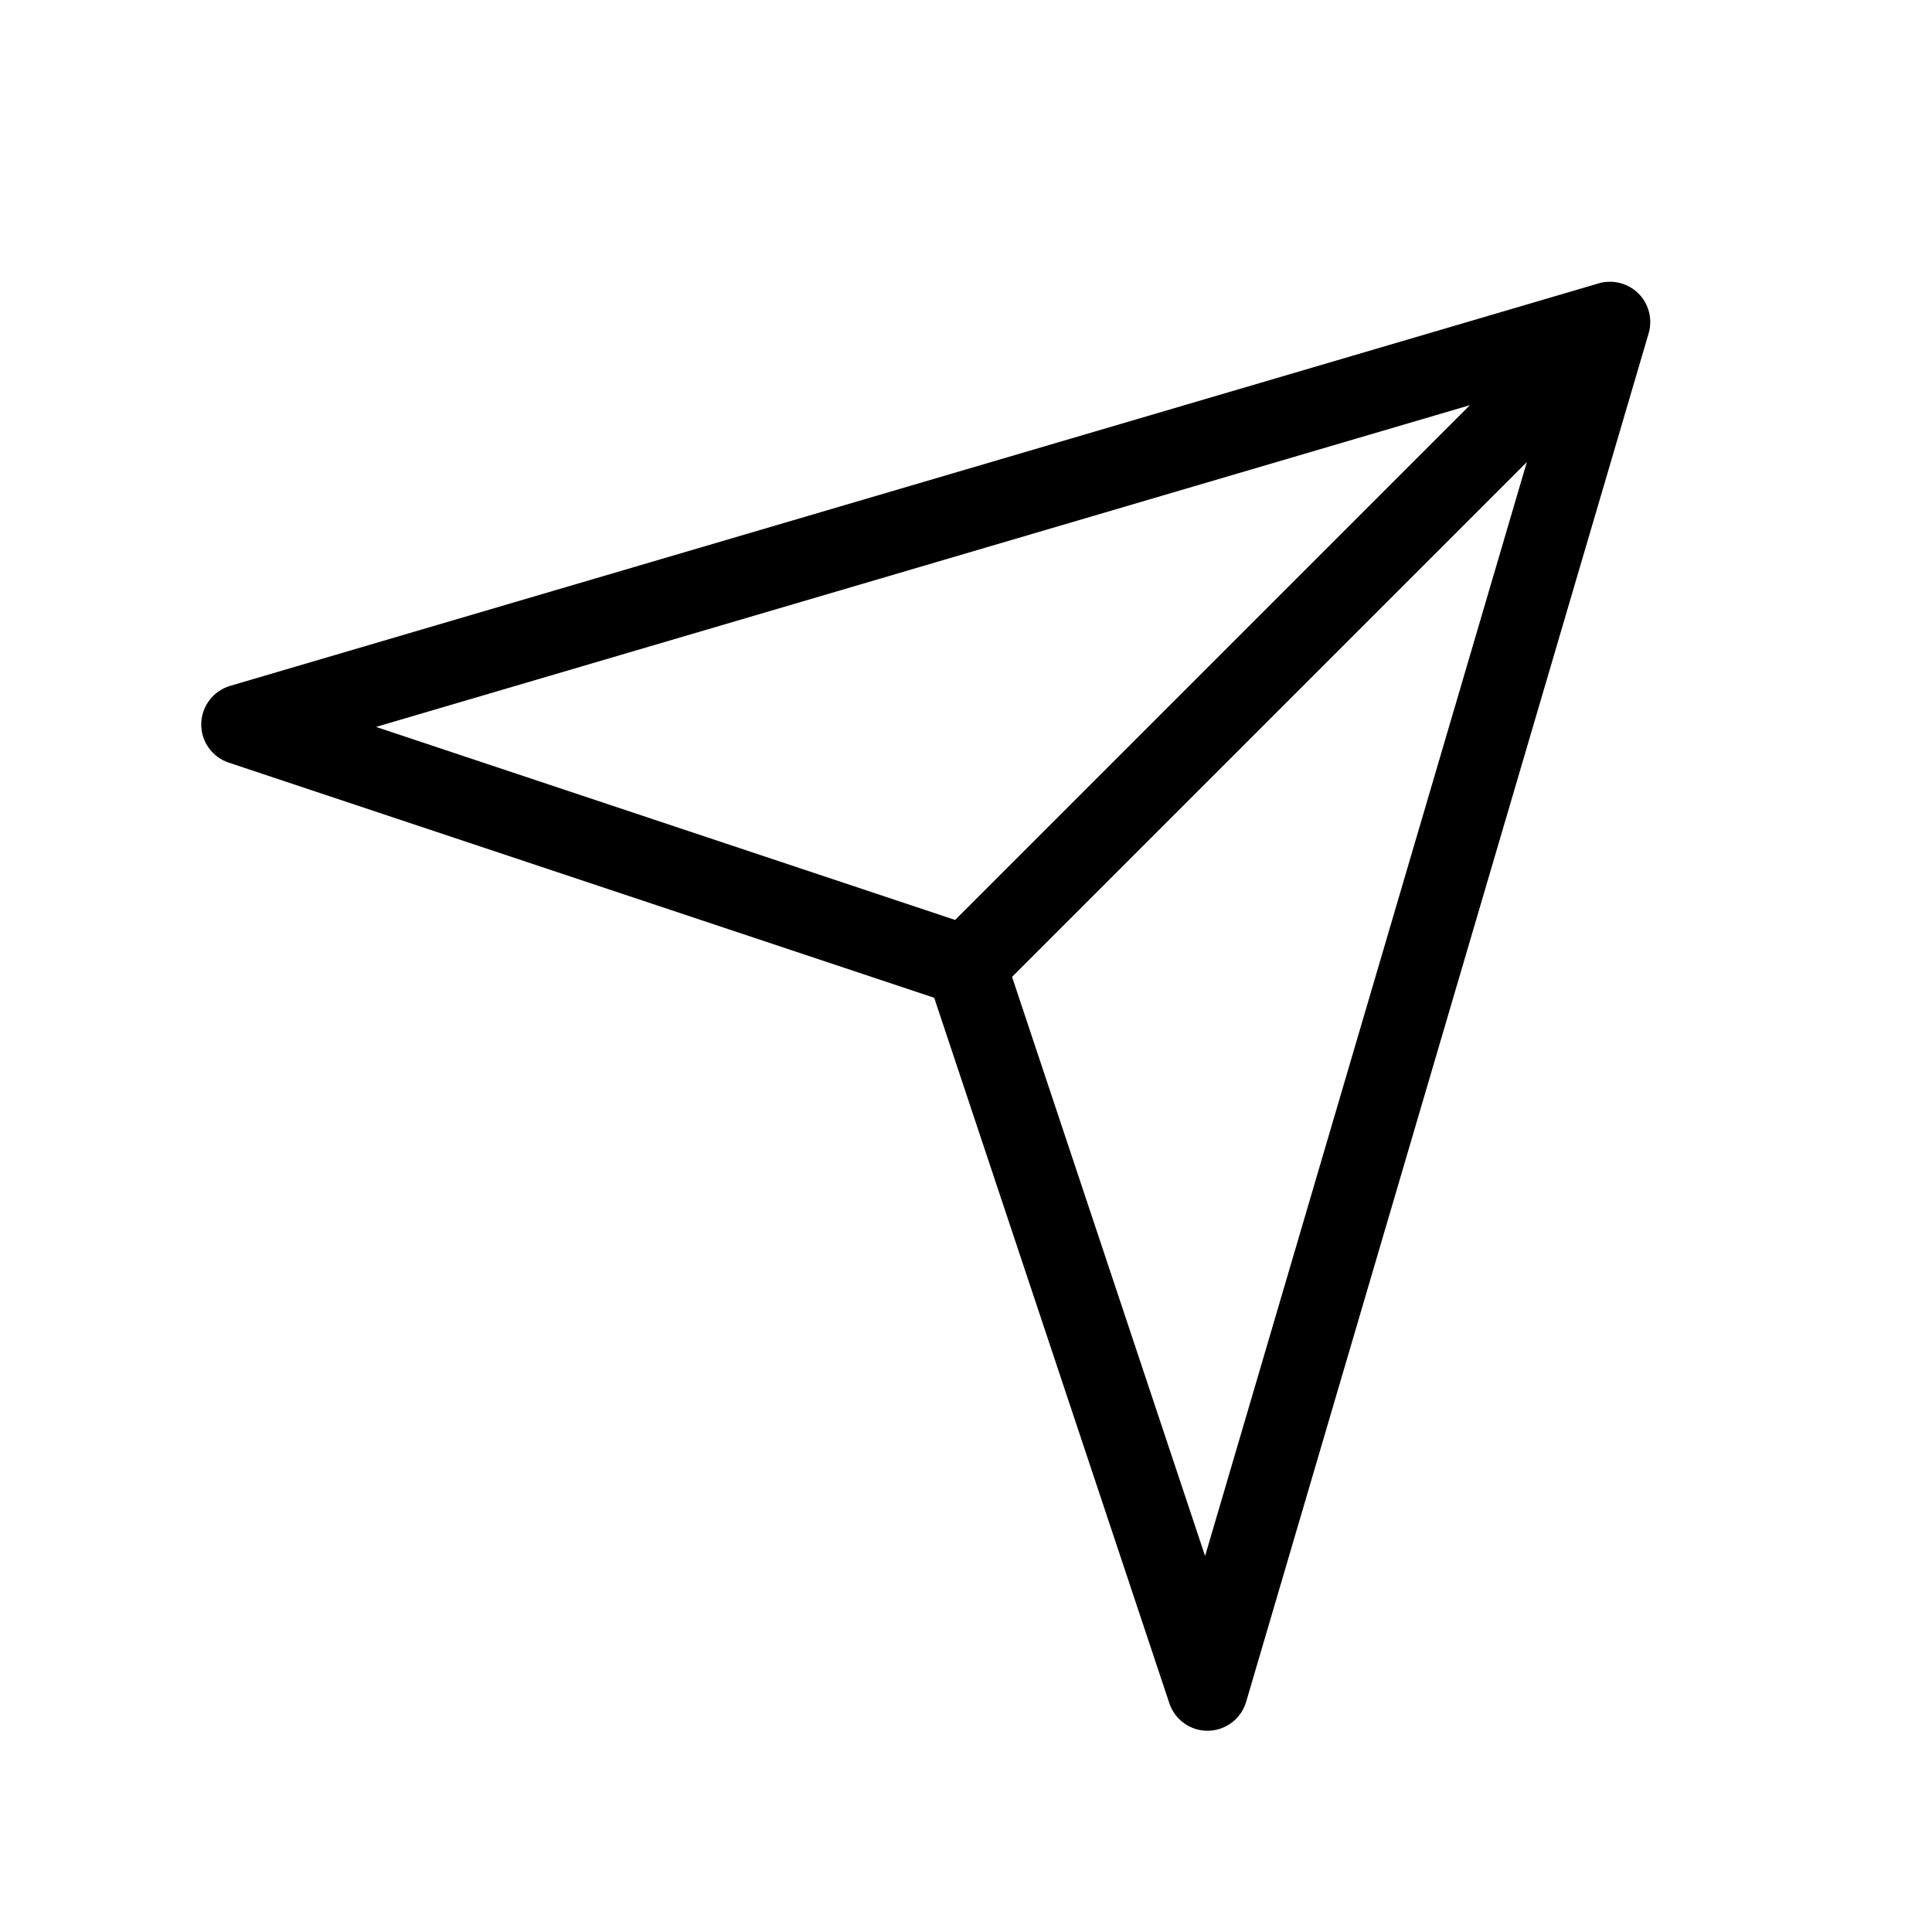 <svg width="1em" height="1em" viewBox="0 0 24 24" fill="none" xmlns="http://www.w3.org/2000/svg">
<path fill-rule="evenodd" clip-rule="evenodd" d="M20.499 3.965C20.491 3.847 20.44 3.733 20.354 3.646C20.267 3.56 20.154 3.51 20.036 3.501C20.009 3.499 19.981 3.5 19.954 3.502C19.918 3.505 19.883 3.512 19.849 3.523L2.859 8.52C2.649 8.582 2.504 8.773 2.5 8.991C2.496 9.21 2.635 9.405 2.842 9.474L11.605 12.395L14.526 21.158C14.595 21.365 14.79 21.504 15.009 21.5C15.227 21.496 15.418 21.351 15.48 21.141L20.477 4.151C20.488 4.116 20.495 4.08 20.498 4.044C20.5 4.018 20.501 3.991 20.499 3.965ZM18.26 5.033L4.671 9.03L11.865 11.428L18.26 5.033ZM12.572 12.135L18.967 5.74L14.97 19.329L12.572 12.135Z" fill="currentColor"></path>
</svg>